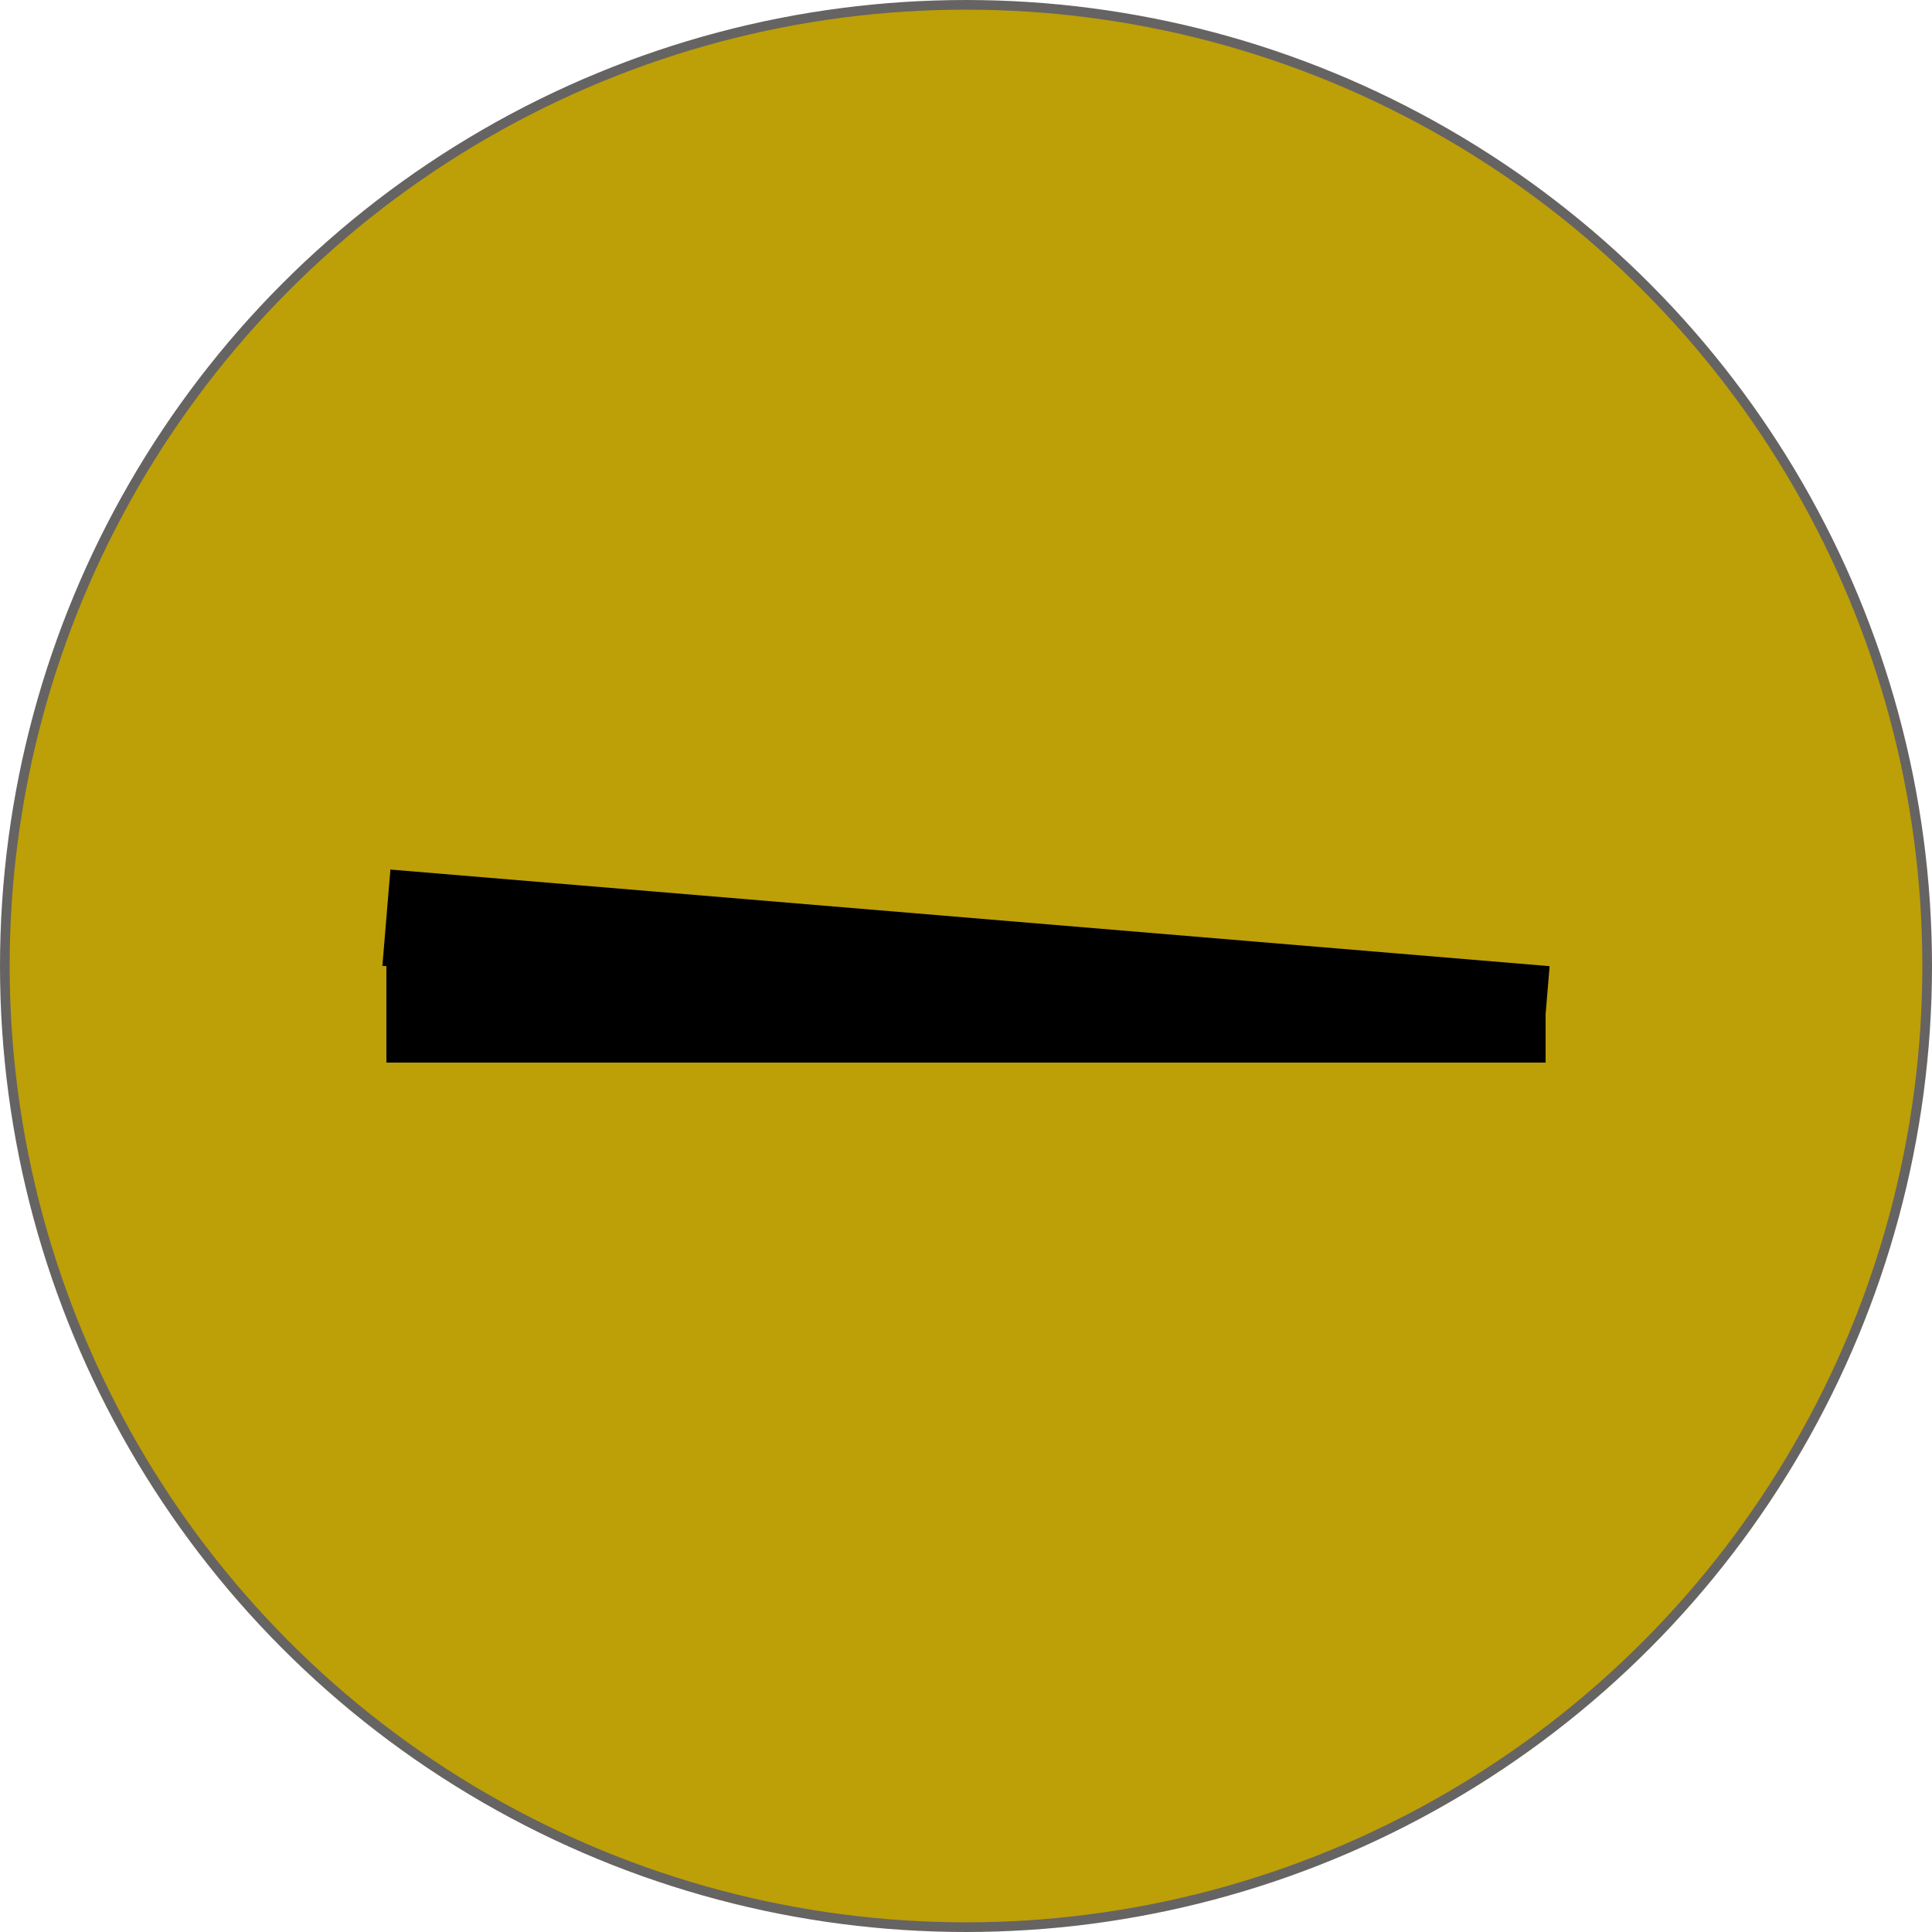 <svg width="20" height="20" viewBox="0 0 20 20" fill="none" xmlns="http://www.w3.org/2000/svg">
<circle cx="10" cy="10" r="9.95" fill="#BD9F08" stroke="#666363" stroke-width="0.1"/>
<line x1="4" y1="9.5" x2="16" y2="10.5" stroke="black"/>
<line x1="4" y1="10.5" x2="16" y2="10.5" stroke="black"/>
</svg>
